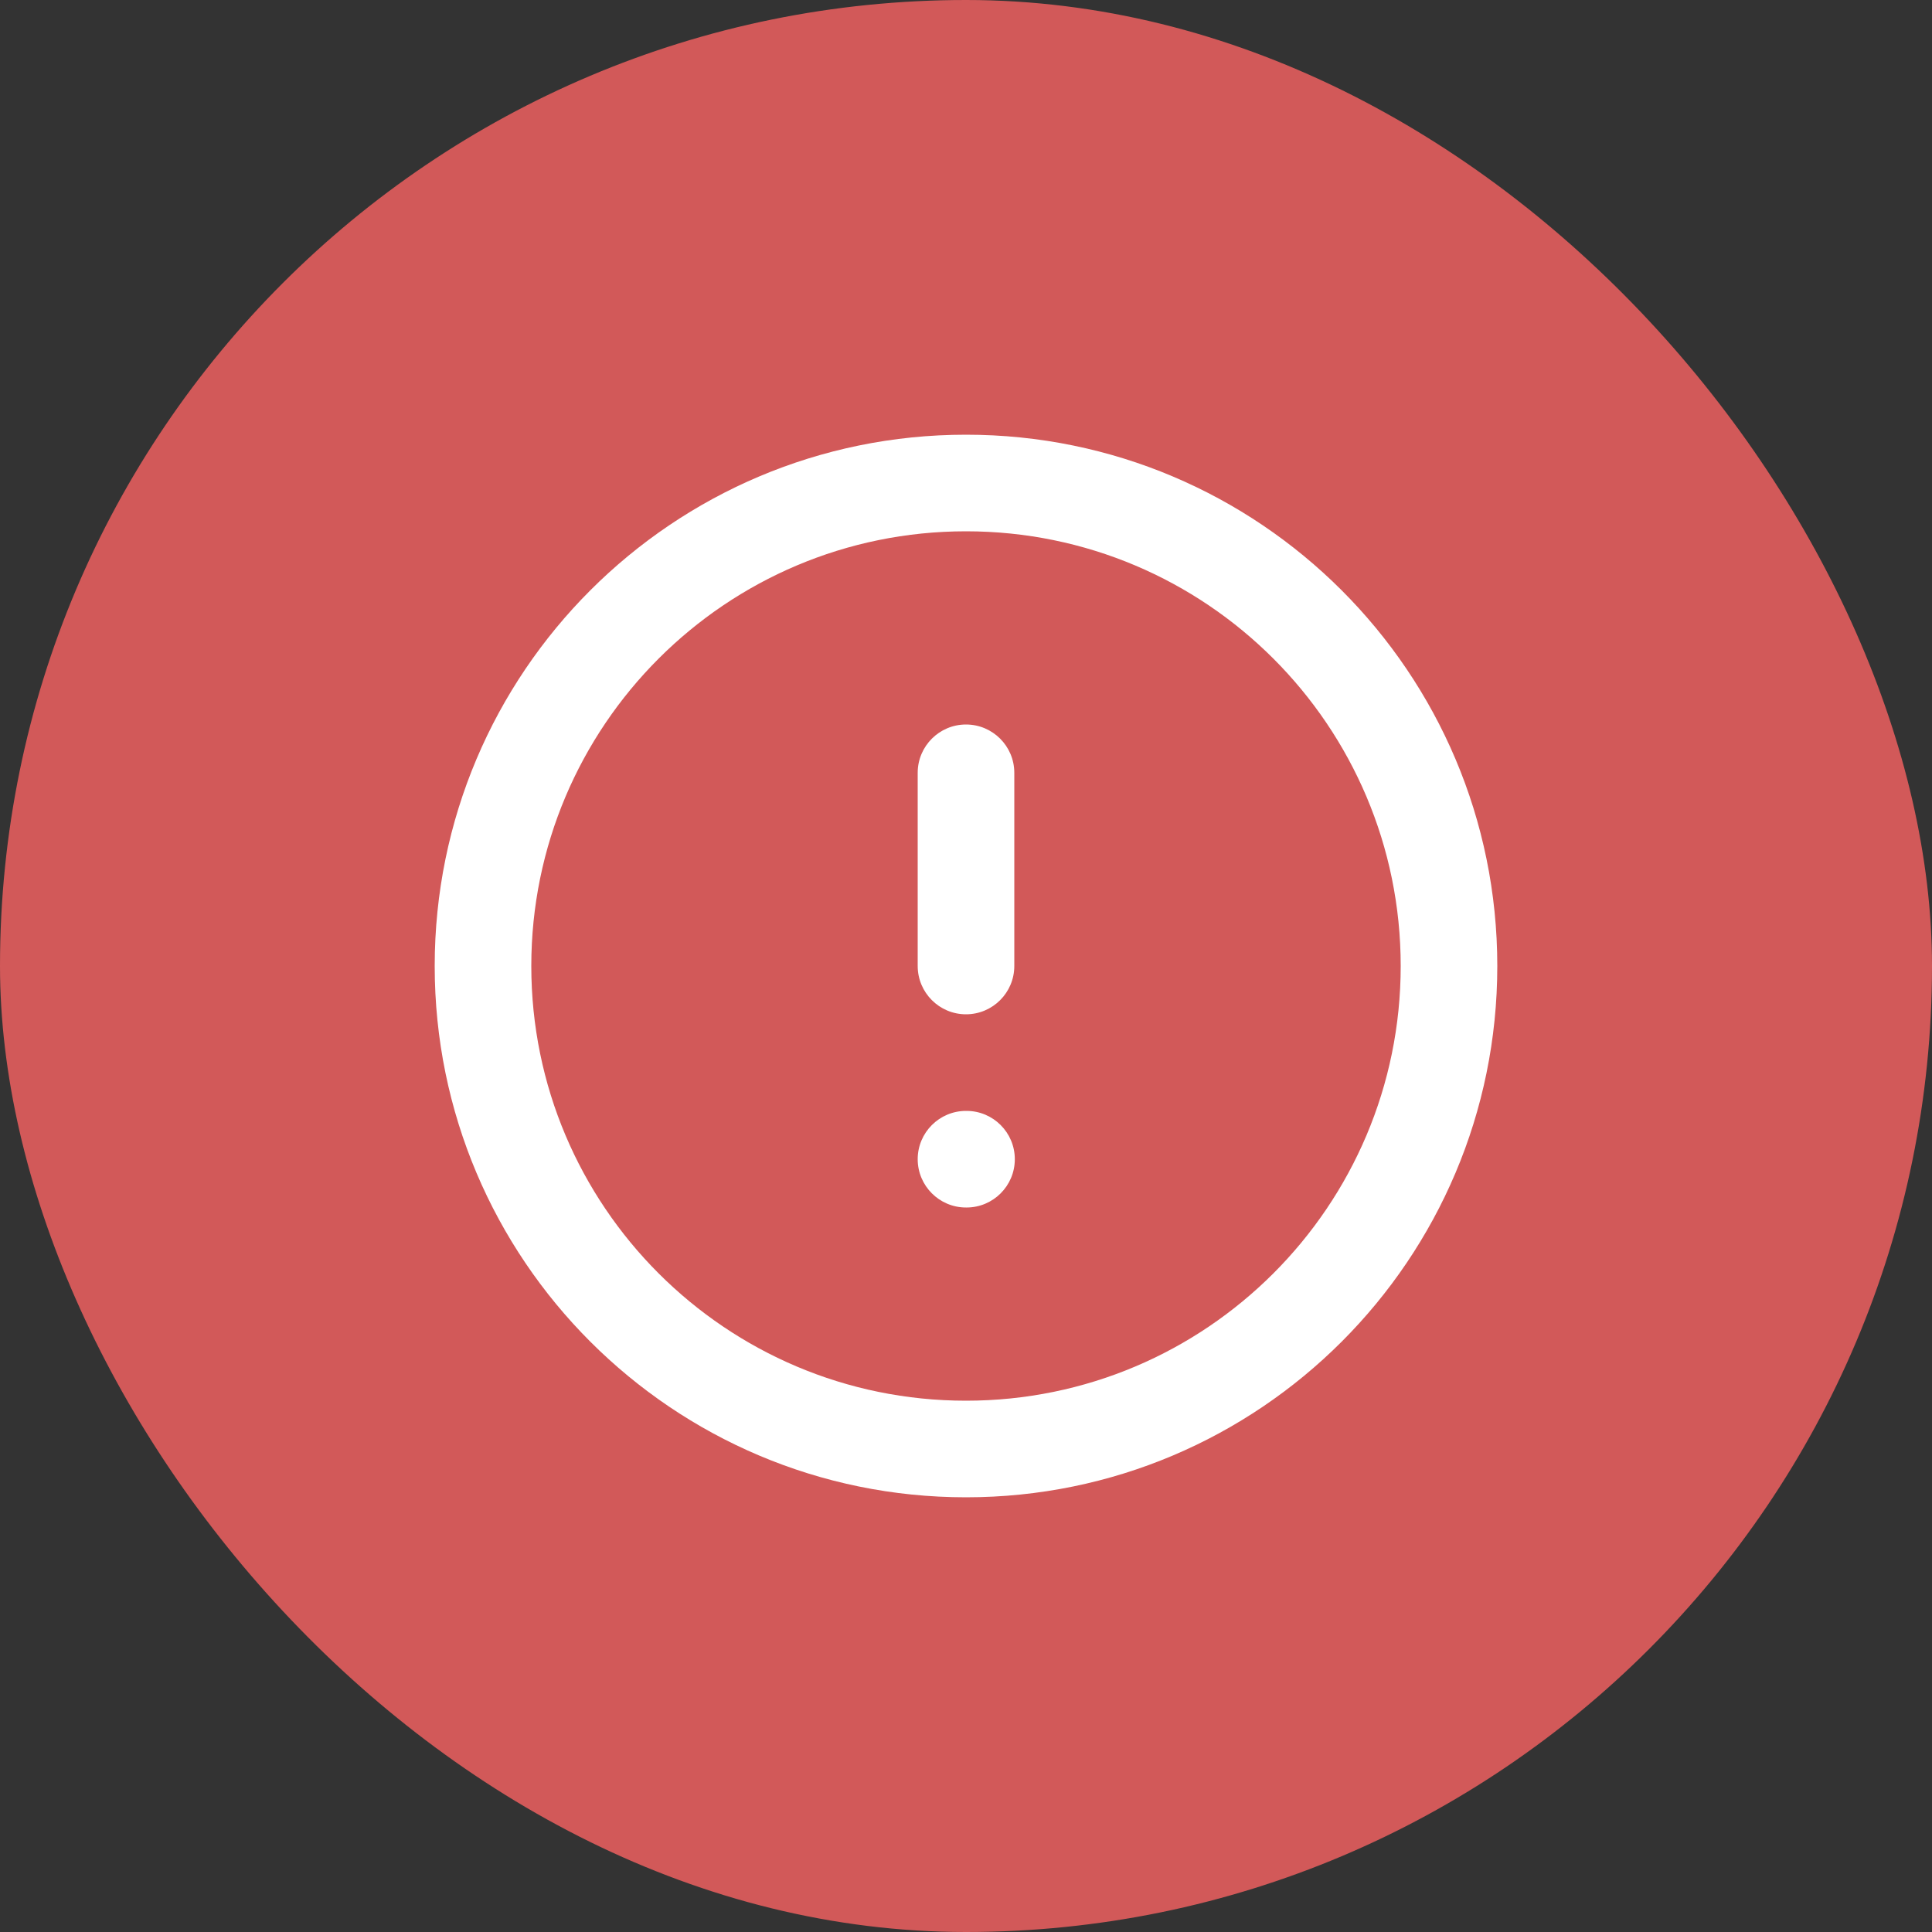 <svg width="30" height="30" viewBox="0 0 30 30" fill="none" xmlns="http://www.w3.org/2000/svg">
<rect x="0" y="0" width="30" height="30" fill="#333333" stroke="none"/>
<rect width="30" height="30" rx="15" fill="#D25959"/>
<path fill-rule="evenodd" clip-rule="evenodd" d="M15 8.25C11.272 8.25 8.25 11.272 8.25 15C8.25 18.728 11.272 21.75 15 21.75C18.728 21.75 21.75 18.728 21.75 15C21.75 11.272 18.728 8.25 15 8.25ZM6.75 15C6.75 10.444 10.444 6.75 15 6.75C19.556 6.75 23.25 10.444 23.25 15C23.25 19.556 19.556 23.25 15 23.25C10.444 23.25 6.75 19.556 6.75 15ZM15 11.25C15.414 11.25 15.75 11.586 15.75 12V15C15.75 15.414 15.414 15.75 15 15.75C14.586 15.75 14.25 15.414 14.25 15V12C14.25 11.586 14.586 11.25 15 11.25ZM14.25 18C14.25 17.586 14.586 17.25 15 17.25H15.008C15.422 17.25 15.758 17.586 15.758 18C15.758 18.414 15.422 18.75 15.008 18.75H15C14.586 18.75 14.25 18.414 14.25 18Z" fill="white"/>
</svg>
